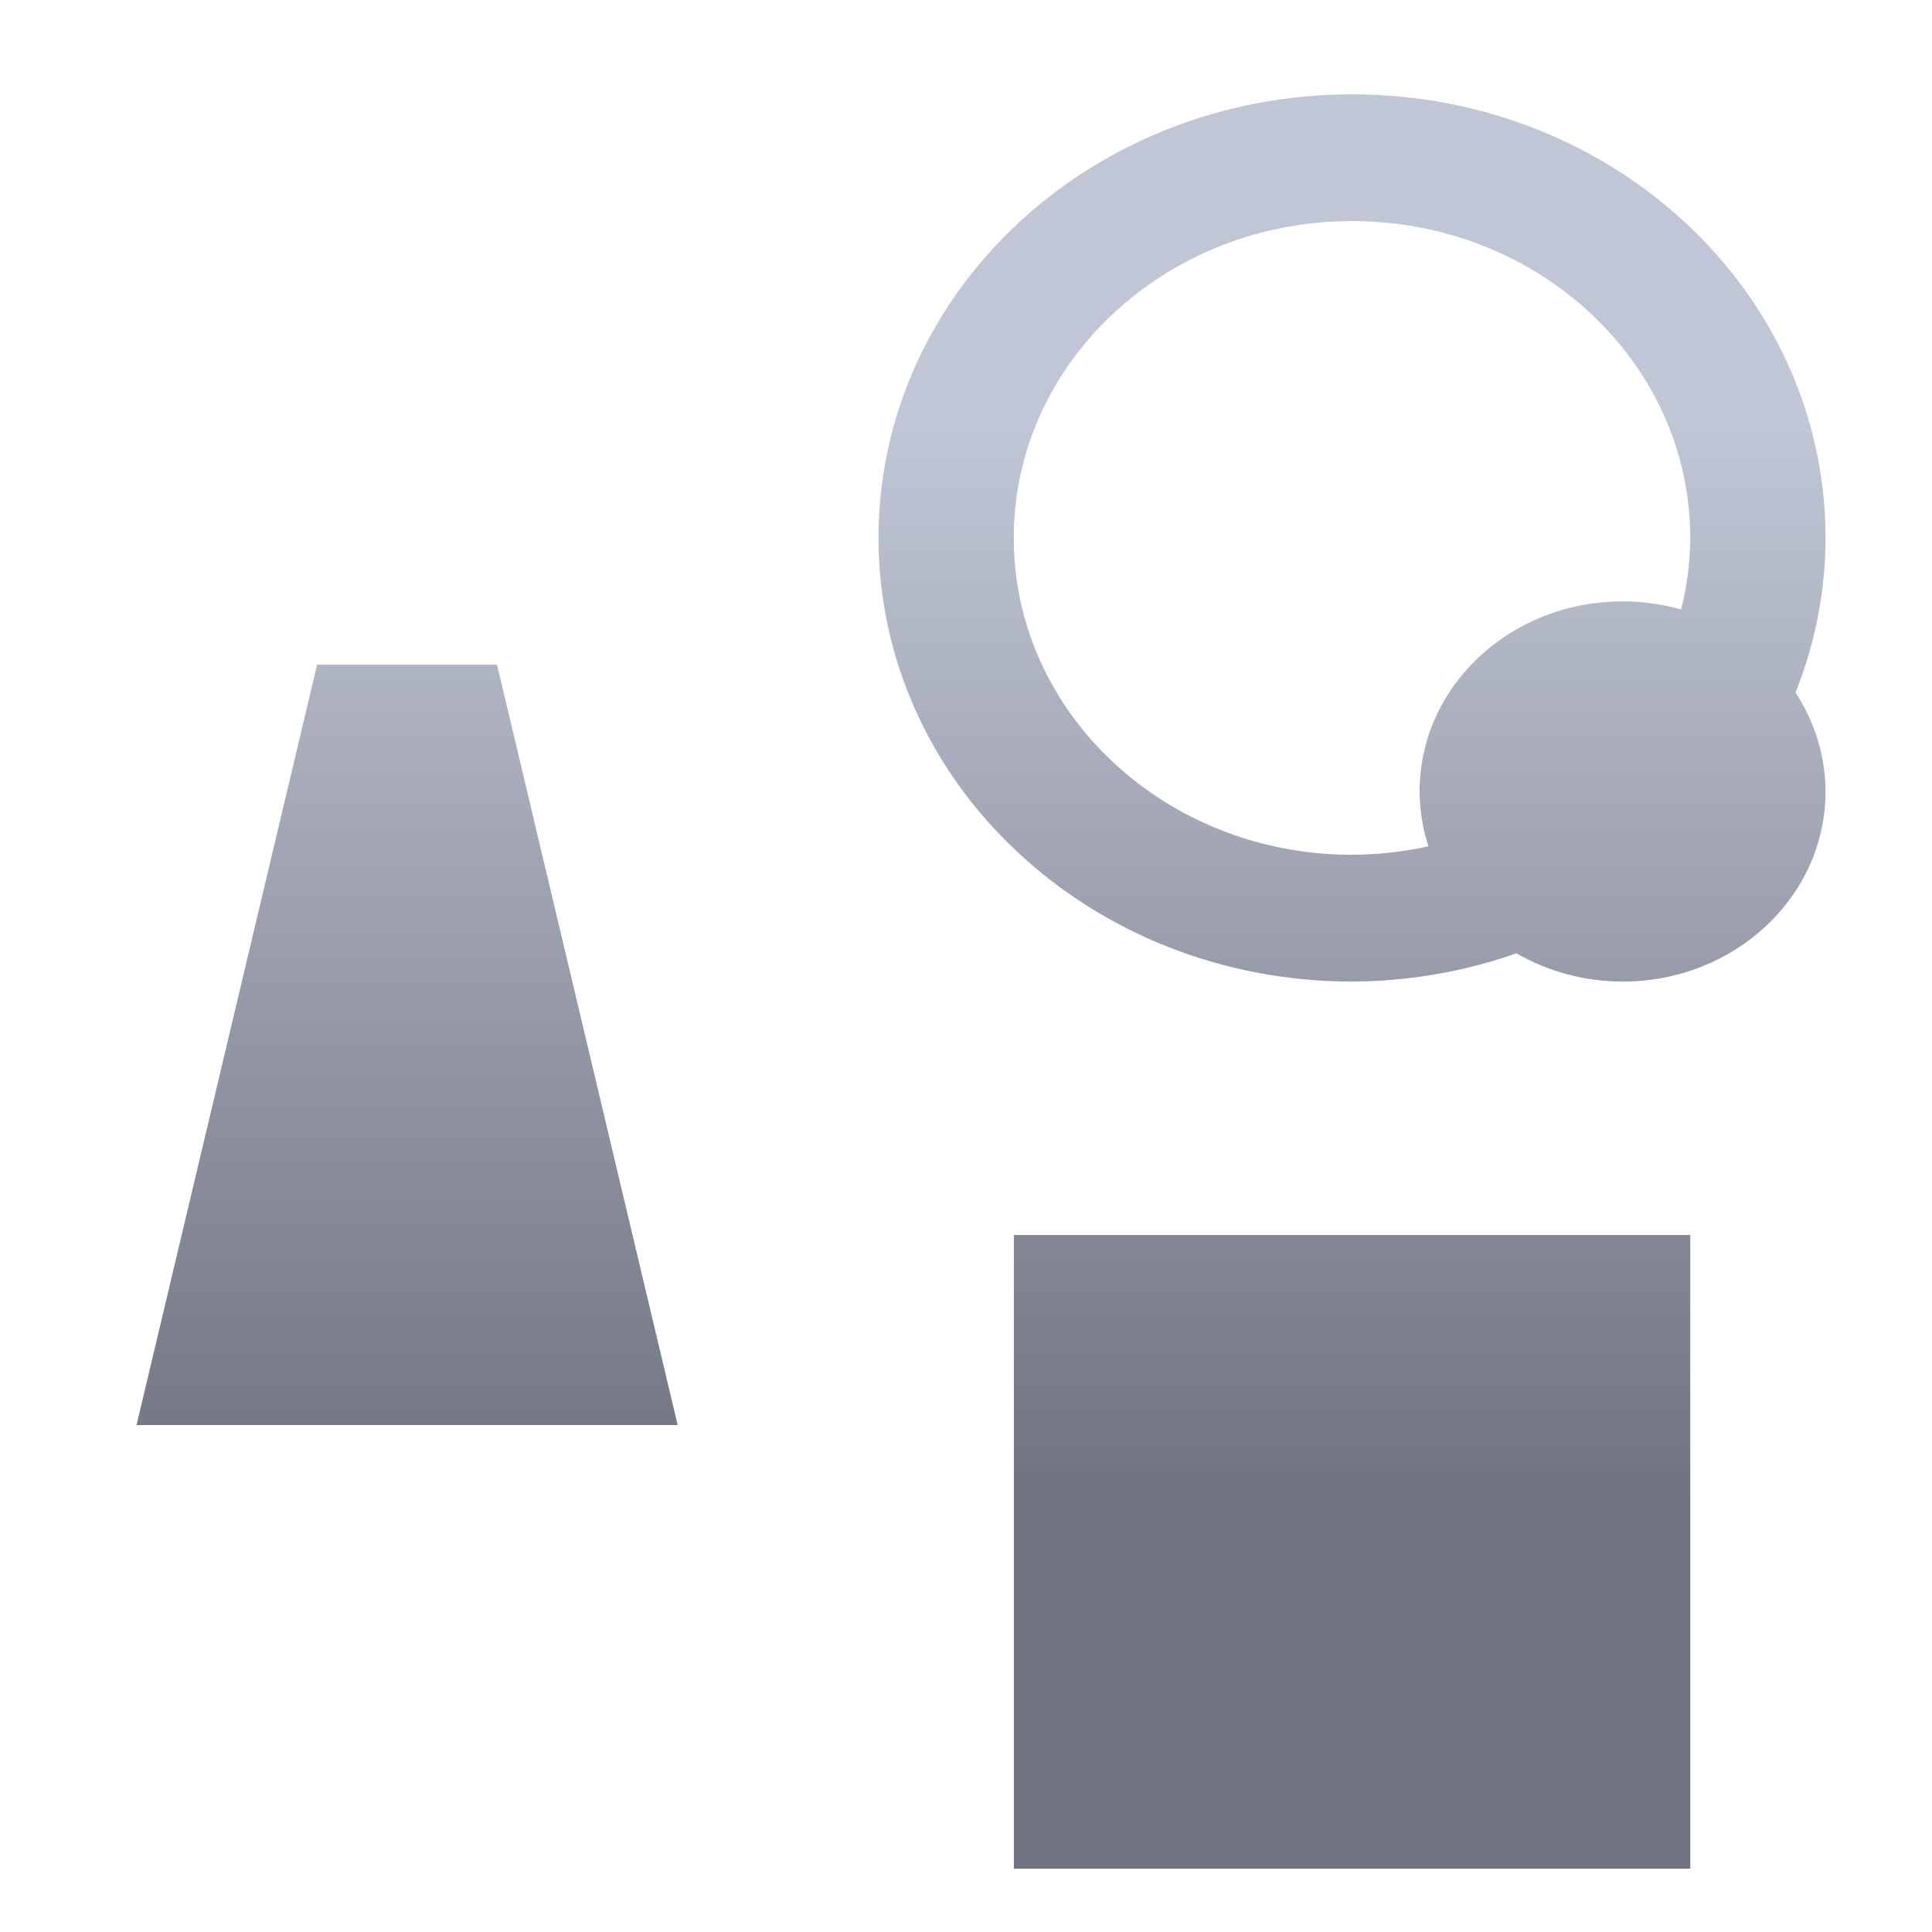 <svg xmlns="http://www.w3.org/2000/svg" xmlns:xlink="http://www.w3.org/1999/xlink" width="64" height="64" viewBox="0 0 64 64" version="1.1"><defs><linearGradient id="linear0" gradientUnits="userSpaceOnUse" x1="0" y1="0" x2="0" y2="1" gradientTransform="matrix(56,0,0,35.898,4,14.051)"><stop offset="0" style="stop-color:#c1c6d6;stop-opacity:1;"/><stop offset="1" style="stop-color:#6f7380;stop-opacity:1;"/></linearGradient></defs><g id="surface1"><path style=" stroke:none;fill-rule:nonzero;fill:url(#linear0);" d="M 44.789 3.125 C 36.117 3.125 29.102 9.695 29.102 17.82 C 29.102 25.941 36.117 32.516 44.789 32.516 C 46.648 32.508 48.508 32.191 50.234 31.578 C 51.289 32.188 52.496 32.512 53.75 32.516 C 57.469 32.516 60.473 29.699 60.473 26.215 C 60.469 25.059 60.125 23.93 59.48 22.941 C 60.133 21.305 60.473 19.562 60.473 17.82 C 60.473 9.695 53.461 3.125 44.789 3.125 Z M 44.789 7.324 C 50.973 7.324 55.992 12.027 55.992 17.82 C 55.988 18.617 55.887 19.414 55.688 20.191 C 55.059 20.012 54.406 19.922 53.75 19.922 C 50.031 19.922 47.027 22.734 47.027 26.219 C 47.031 26.832 47.129 27.445 47.316 28.035 C 46.488 28.219 45.641 28.312 44.785 28.316 C 38.602 28.316 33.582 23.617 33.582 17.82 C 33.582 12.027 38.602 7.324 44.785 7.324 Z M 10.504 22.02 L 4.523 47.207 L 22.449 47.207 L 16.465 22.02 Z M 33.586 40.91 L 33.586 61.902 L 55.992 61.902 L 55.992 40.91 Z M 33.586 40.91 "/></g></svg>
